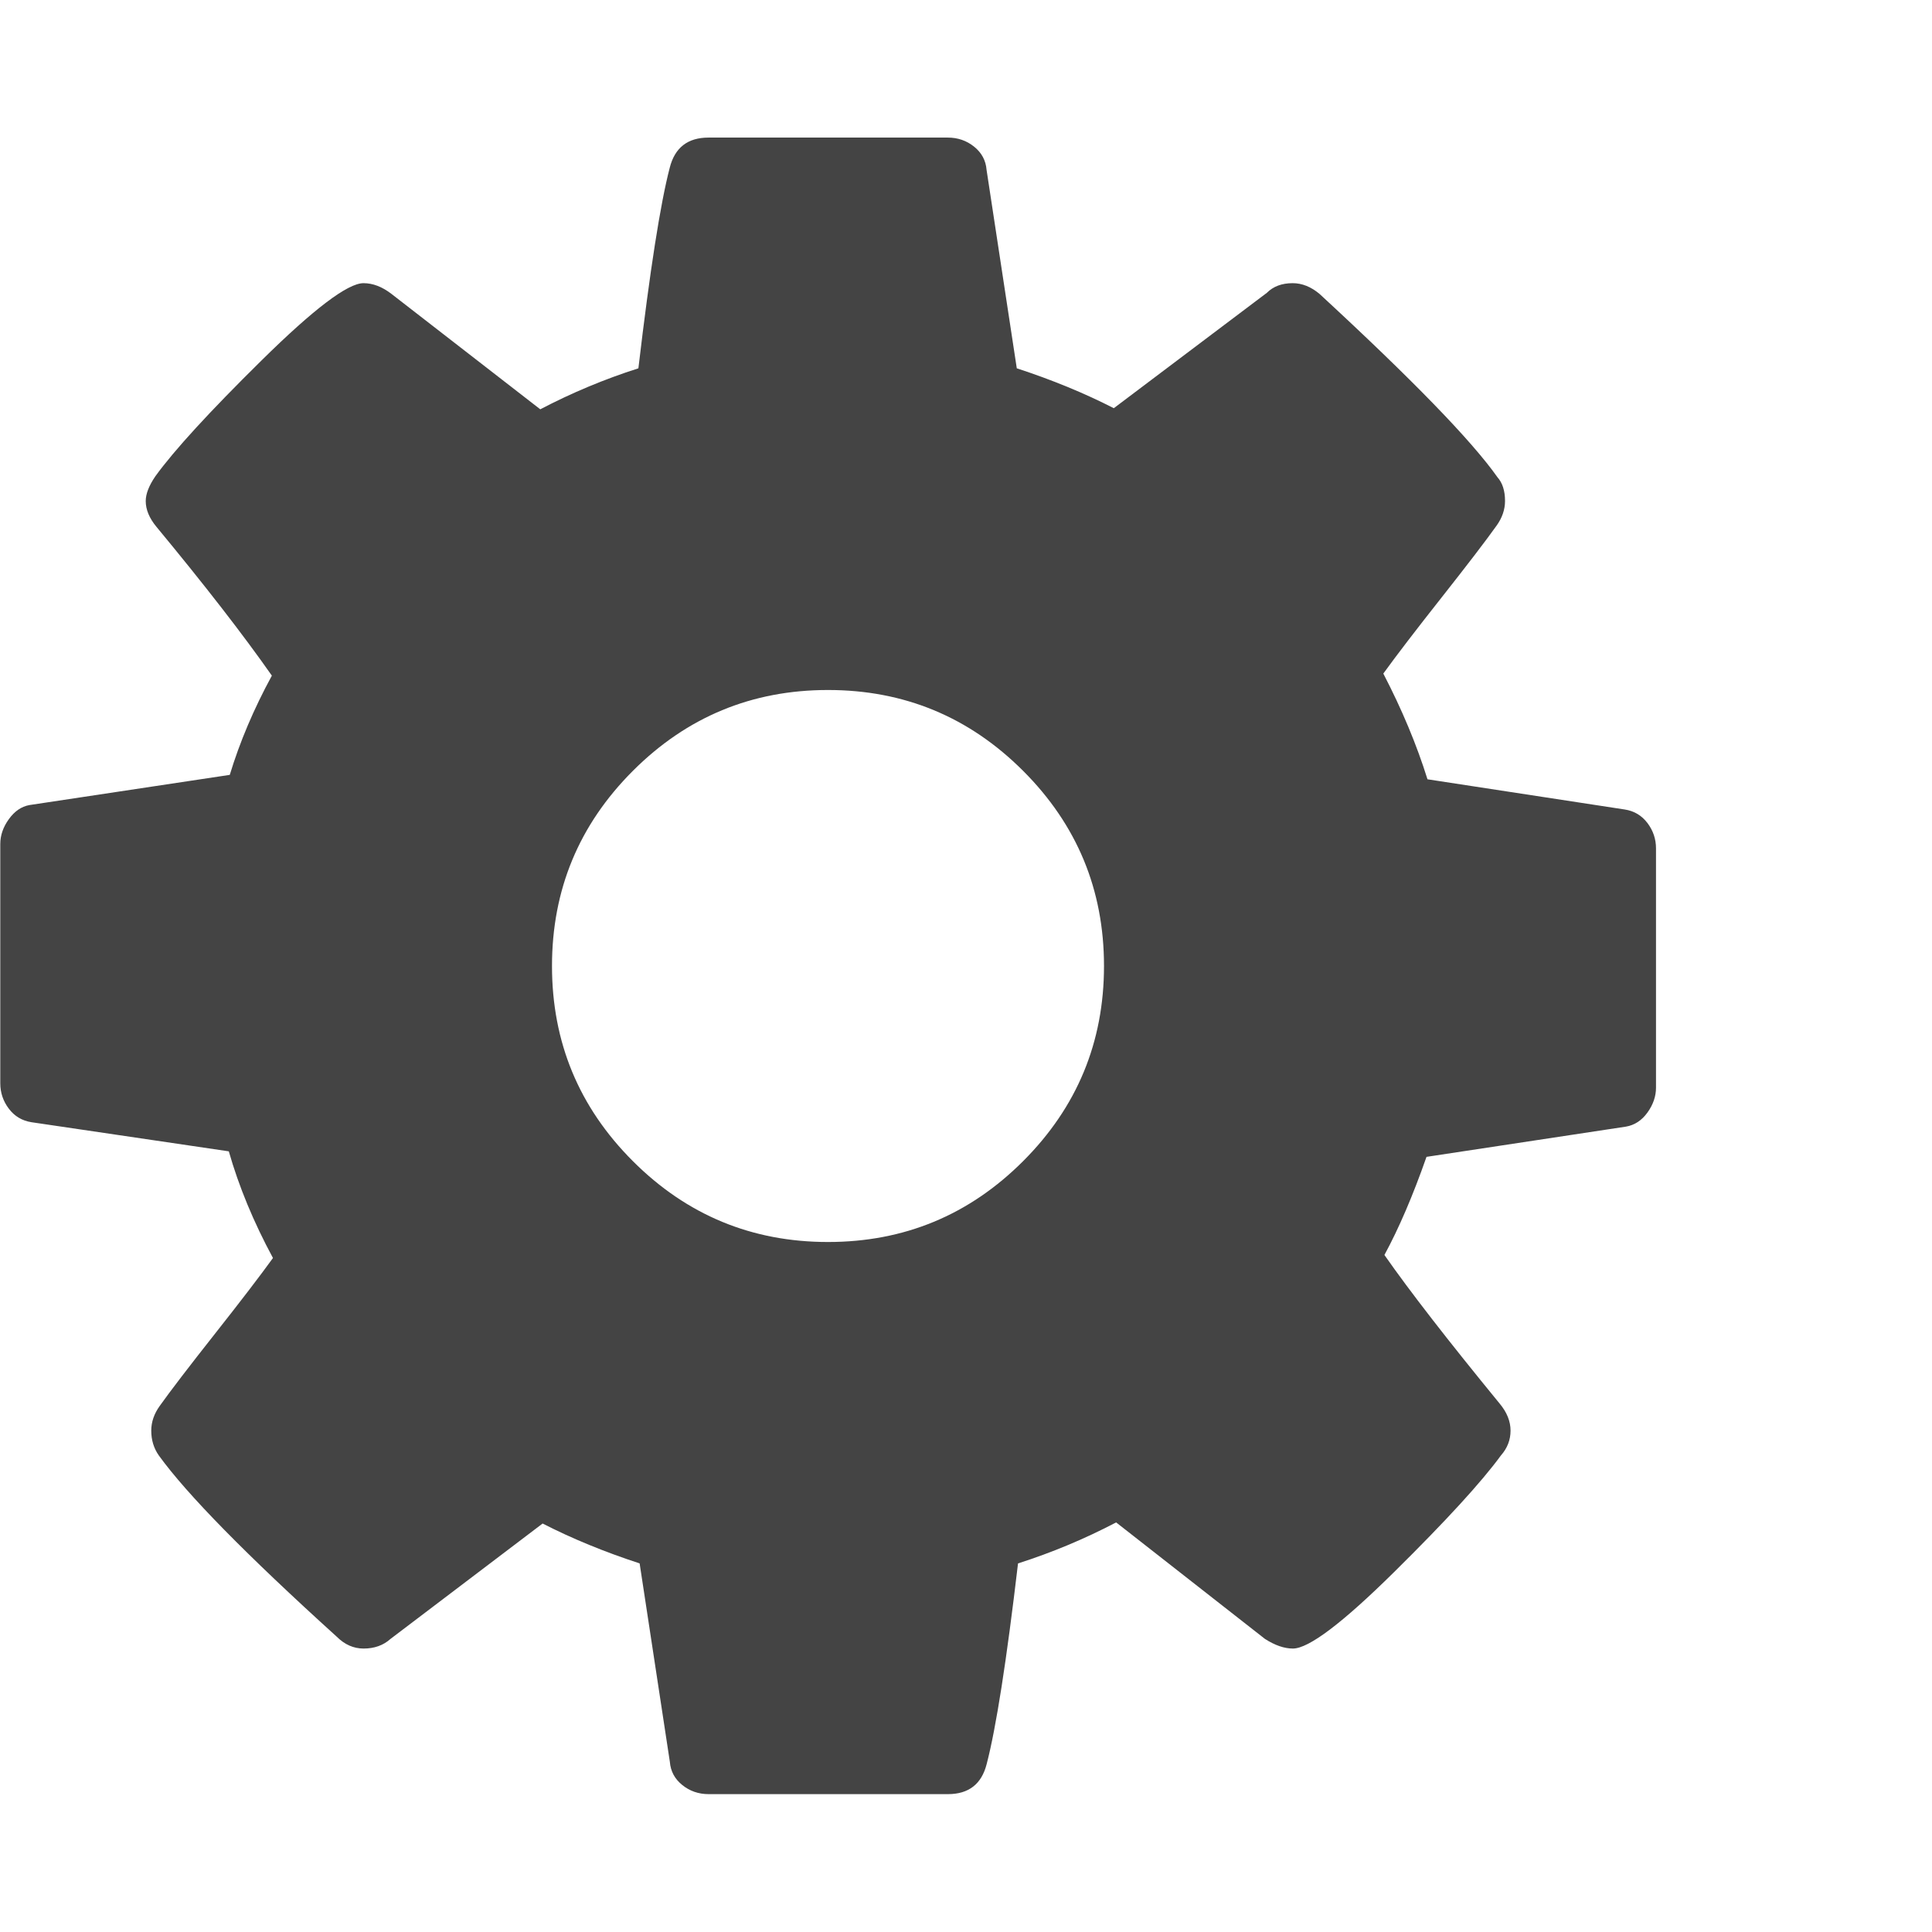 <?xml version="1.0" encoding="utf-8"?>
<!-- Generated by IcoMoon.io -->
<!DOCTYPE svg PUBLIC "-//W3C//DTD SVG 1.1//EN" "http://www.w3.org/Graphics/SVG/1.1/DTD/svg11.dtd">
<svg version="1.1" xmlns="http://www.w3.org/2000/svg" xmlns:xlink="http://www.w3.org/1999/xlink" width="14" height="14" viewBox="0 0 14 14">
<path d="M8 7q0-0.828-0.586-1.414t-1.414-0.586-1.414 0.586-0.586 1.414 0.586 1.414 1.414 0.586 1.414-0.586 0.586-1.414zM12 6.148v1.734q0 0.094-0.062 0.18t-0.156 0.102l-1.445 0.219q-0.148 0.422-0.305 0.711 0.273 0.391 0.836 1.078 0.078 0.094 0.078 0.195t-0.070 0.18q-0.211 0.289-0.773 0.844t-0.734 0.555q-0.094 0-0.203-0.070l-1.078-0.844q-0.344 0.18-0.711 0.297-0.125 1.062-0.227 1.453-0.055 0.219-0.281 0.219h-1.734q-0.109 0-0.191-0.066t-0.090-0.168l-0.219-1.438q-0.383-0.125-0.703-0.289l-1.102 0.836q-0.078 0.070-0.195 0.070-0.109 0-0.195-0.086-0.984-0.891-1.289-1.313-0.055-0.078-0.055-0.18 0-0.094 0.062-0.18 0.117-0.164 0.398-0.52t0.422-0.551q-0.211-0.391-0.32-0.773l-1.43-0.211q-0.102-0.016-0.164-0.098t-0.062-0.184v-1.734q0-0.094 0.062-0.18t0.148-0.102l1.453-0.219q0.109-0.359 0.305-0.719-0.312-0.445-0.836-1.078-0.078-0.094-0.078-0.187 0-0.078 0.070-0.18 0.203-0.281 0.77-0.84t0.738-0.559q0.102 0 0.203 0.078l1.078 0.836q0.344-0.18 0.711-0.297 0.125-1.062 0.227-1.453 0.055-0.219 0.281-0.219h1.734q0.109 0 0.191 0.066t0.090 0.168l0.219 1.438q0.383 0.125 0.703 0.289l1.109-0.836q0.070-0.070 0.187-0.070 0.102 0 0.195 0.078 1.008 0.93 1.289 1.328 0.055 0.062 0.055 0.172 0 0.094-0.062 0.18-0.117 0.164-0.398 0.52t-0.422 0.551q0.203 0.391 0.32 0.766l1.43 0.219q0.102 0.016 0.164 0.098t0.062 0.184z" fill="#444444"></path>
</svg>

